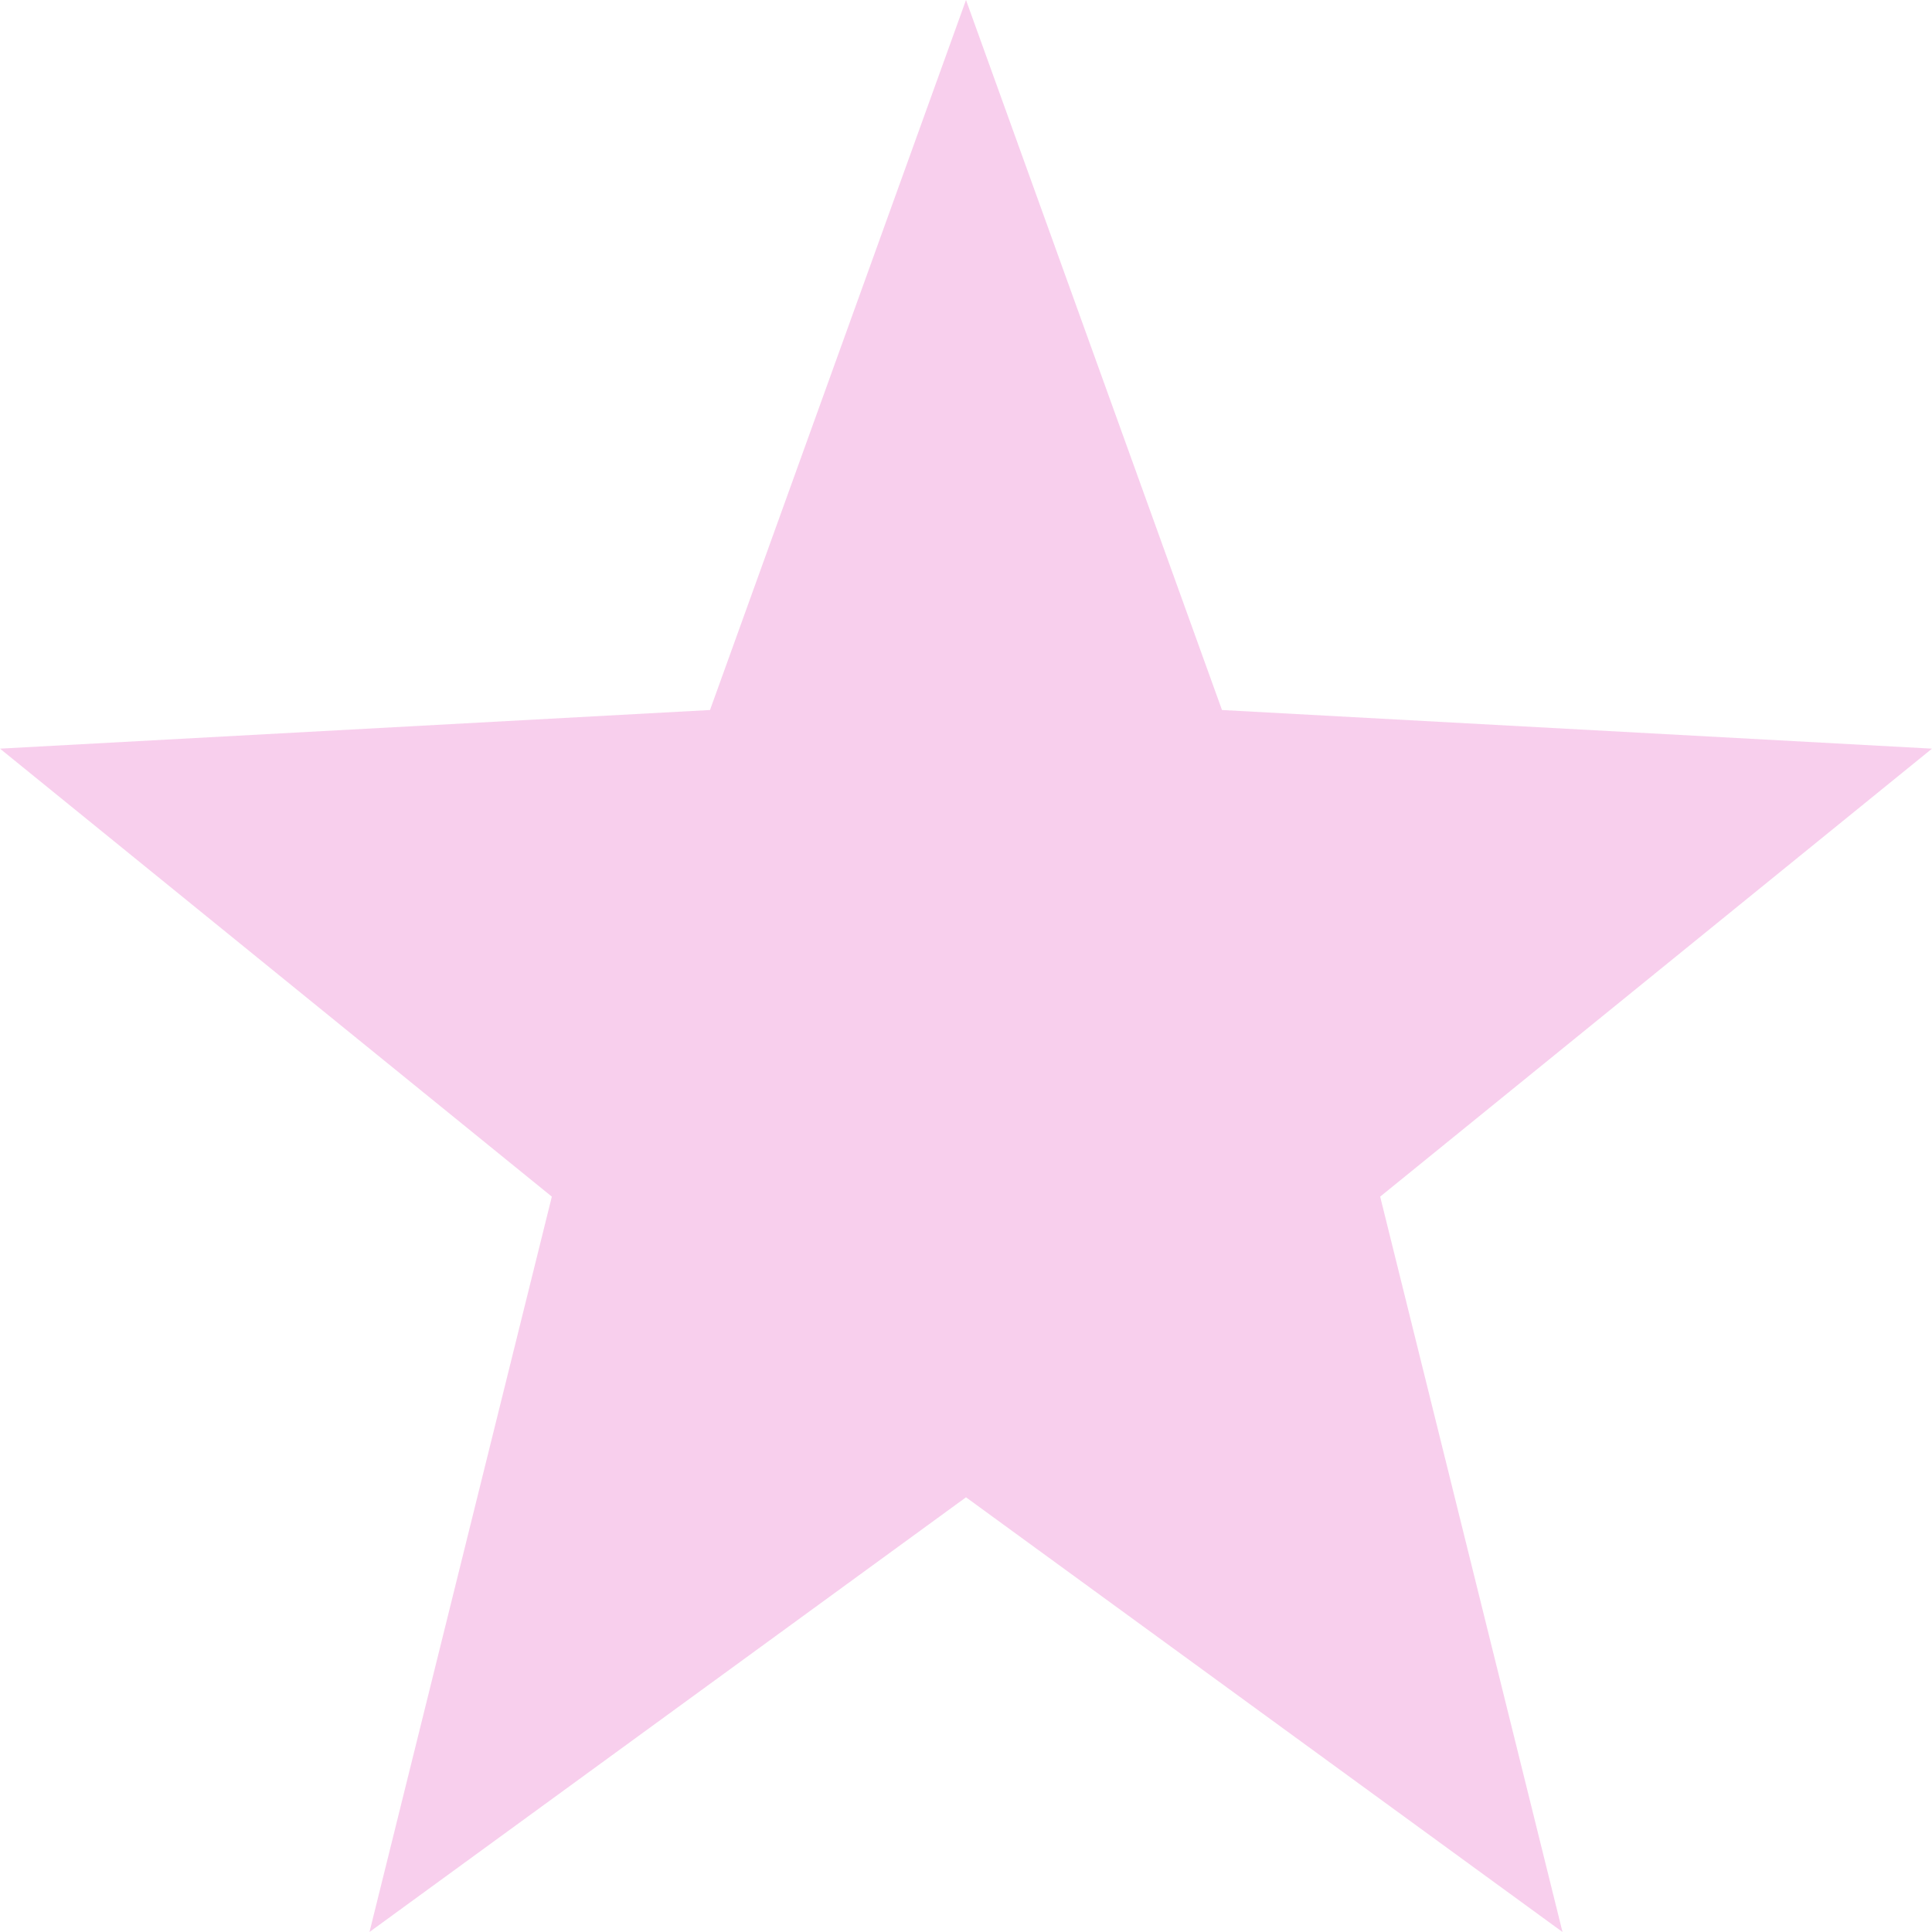 <svg xmlns="http://www.w3.org/2000/svg" width="16" height="16" version="1.1">
 <path style="fill:#ea76cb;opacity:.35" d="M 8,0 5.88,5.88 0,6.2 4.57,9.91 3.06,16 8,12.4 12.94,16 11.43,9.91 16,6.2 10.12,5.88 Z"/>
</svg>
